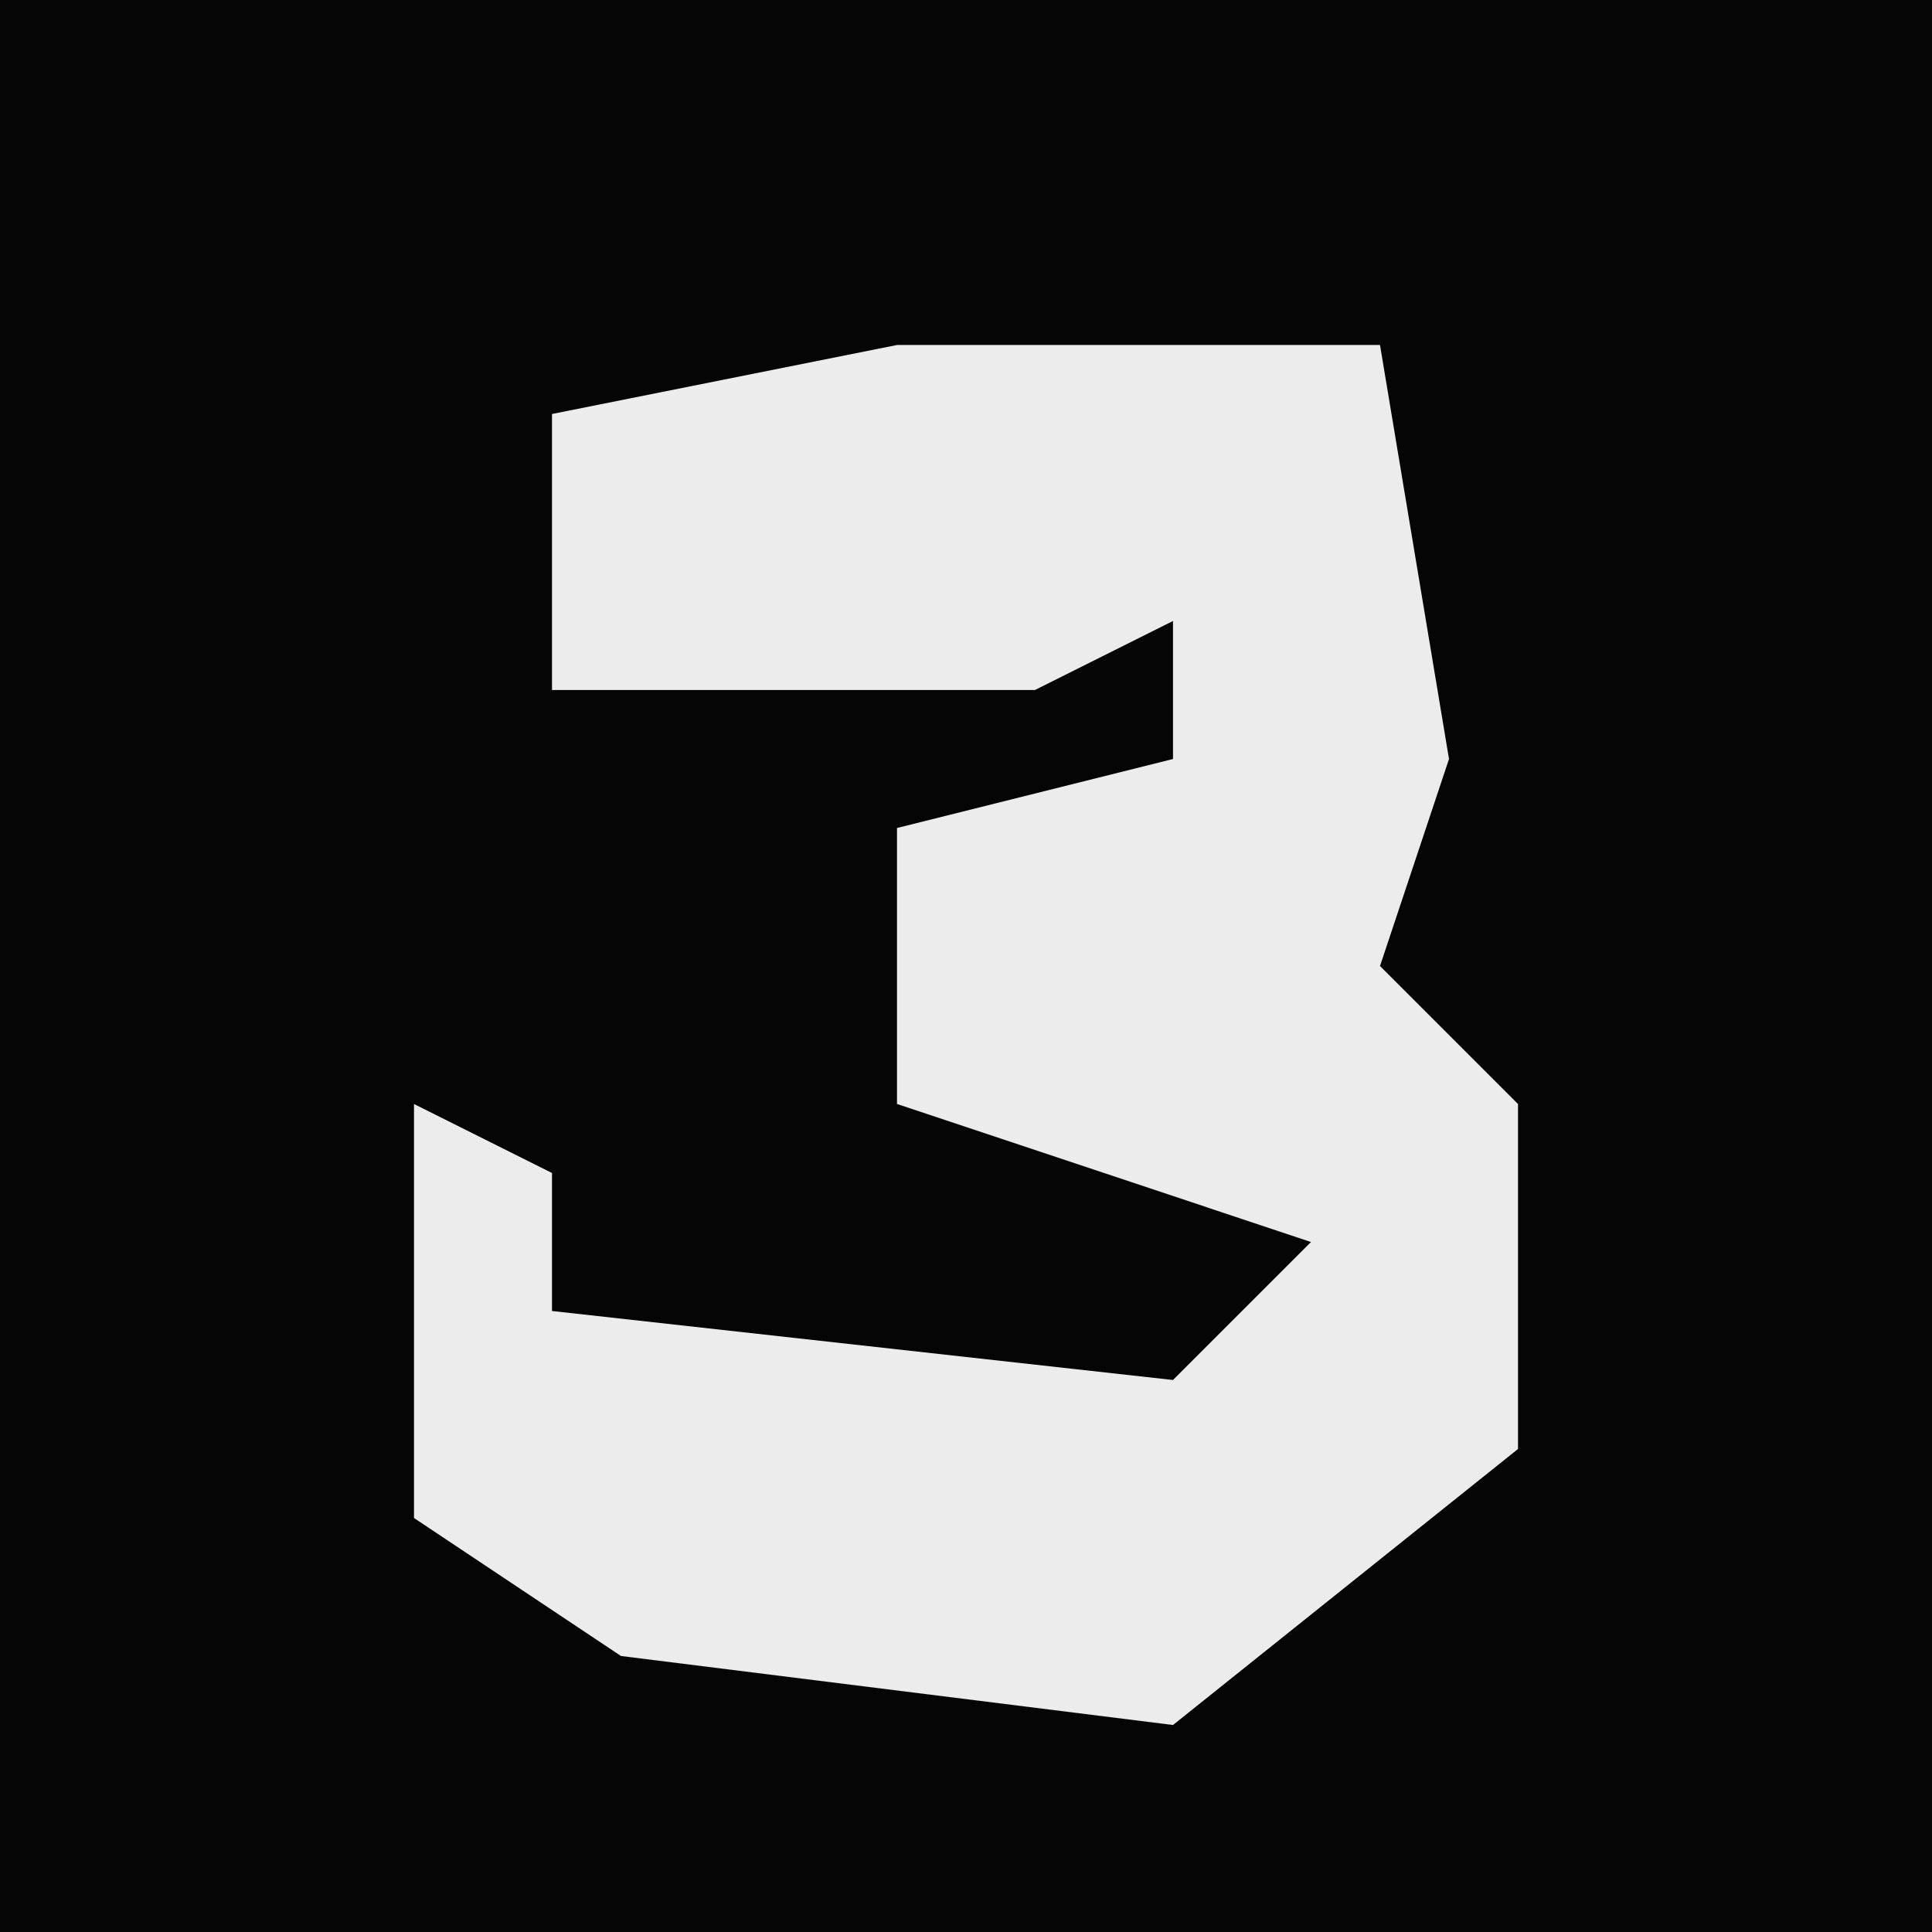 <?xml version="1.0" encoding="UTF-8"?>
<svg version="1.1" xmlns="http://www.w3.org/2000/svg" width="28" height="28">
<path d="M0,0 L28,0 L28,28 L0,28 Z " fill="#050505" transform="translate(0,0)"/>
<path d="M0,0 L7,0 L8,6 L7,9 L9,11 L9,16 L4,20 L-4,19 L-7,17 L-7,11 L-5,12 L-5,14 L4,15 L6,13 L0,11 L0,7 L4,6 L4,4 L2,5 L-5,5 L-5,1 Z " fill="#ECECEC" transform="translate(13,5)"/>
</svg>
